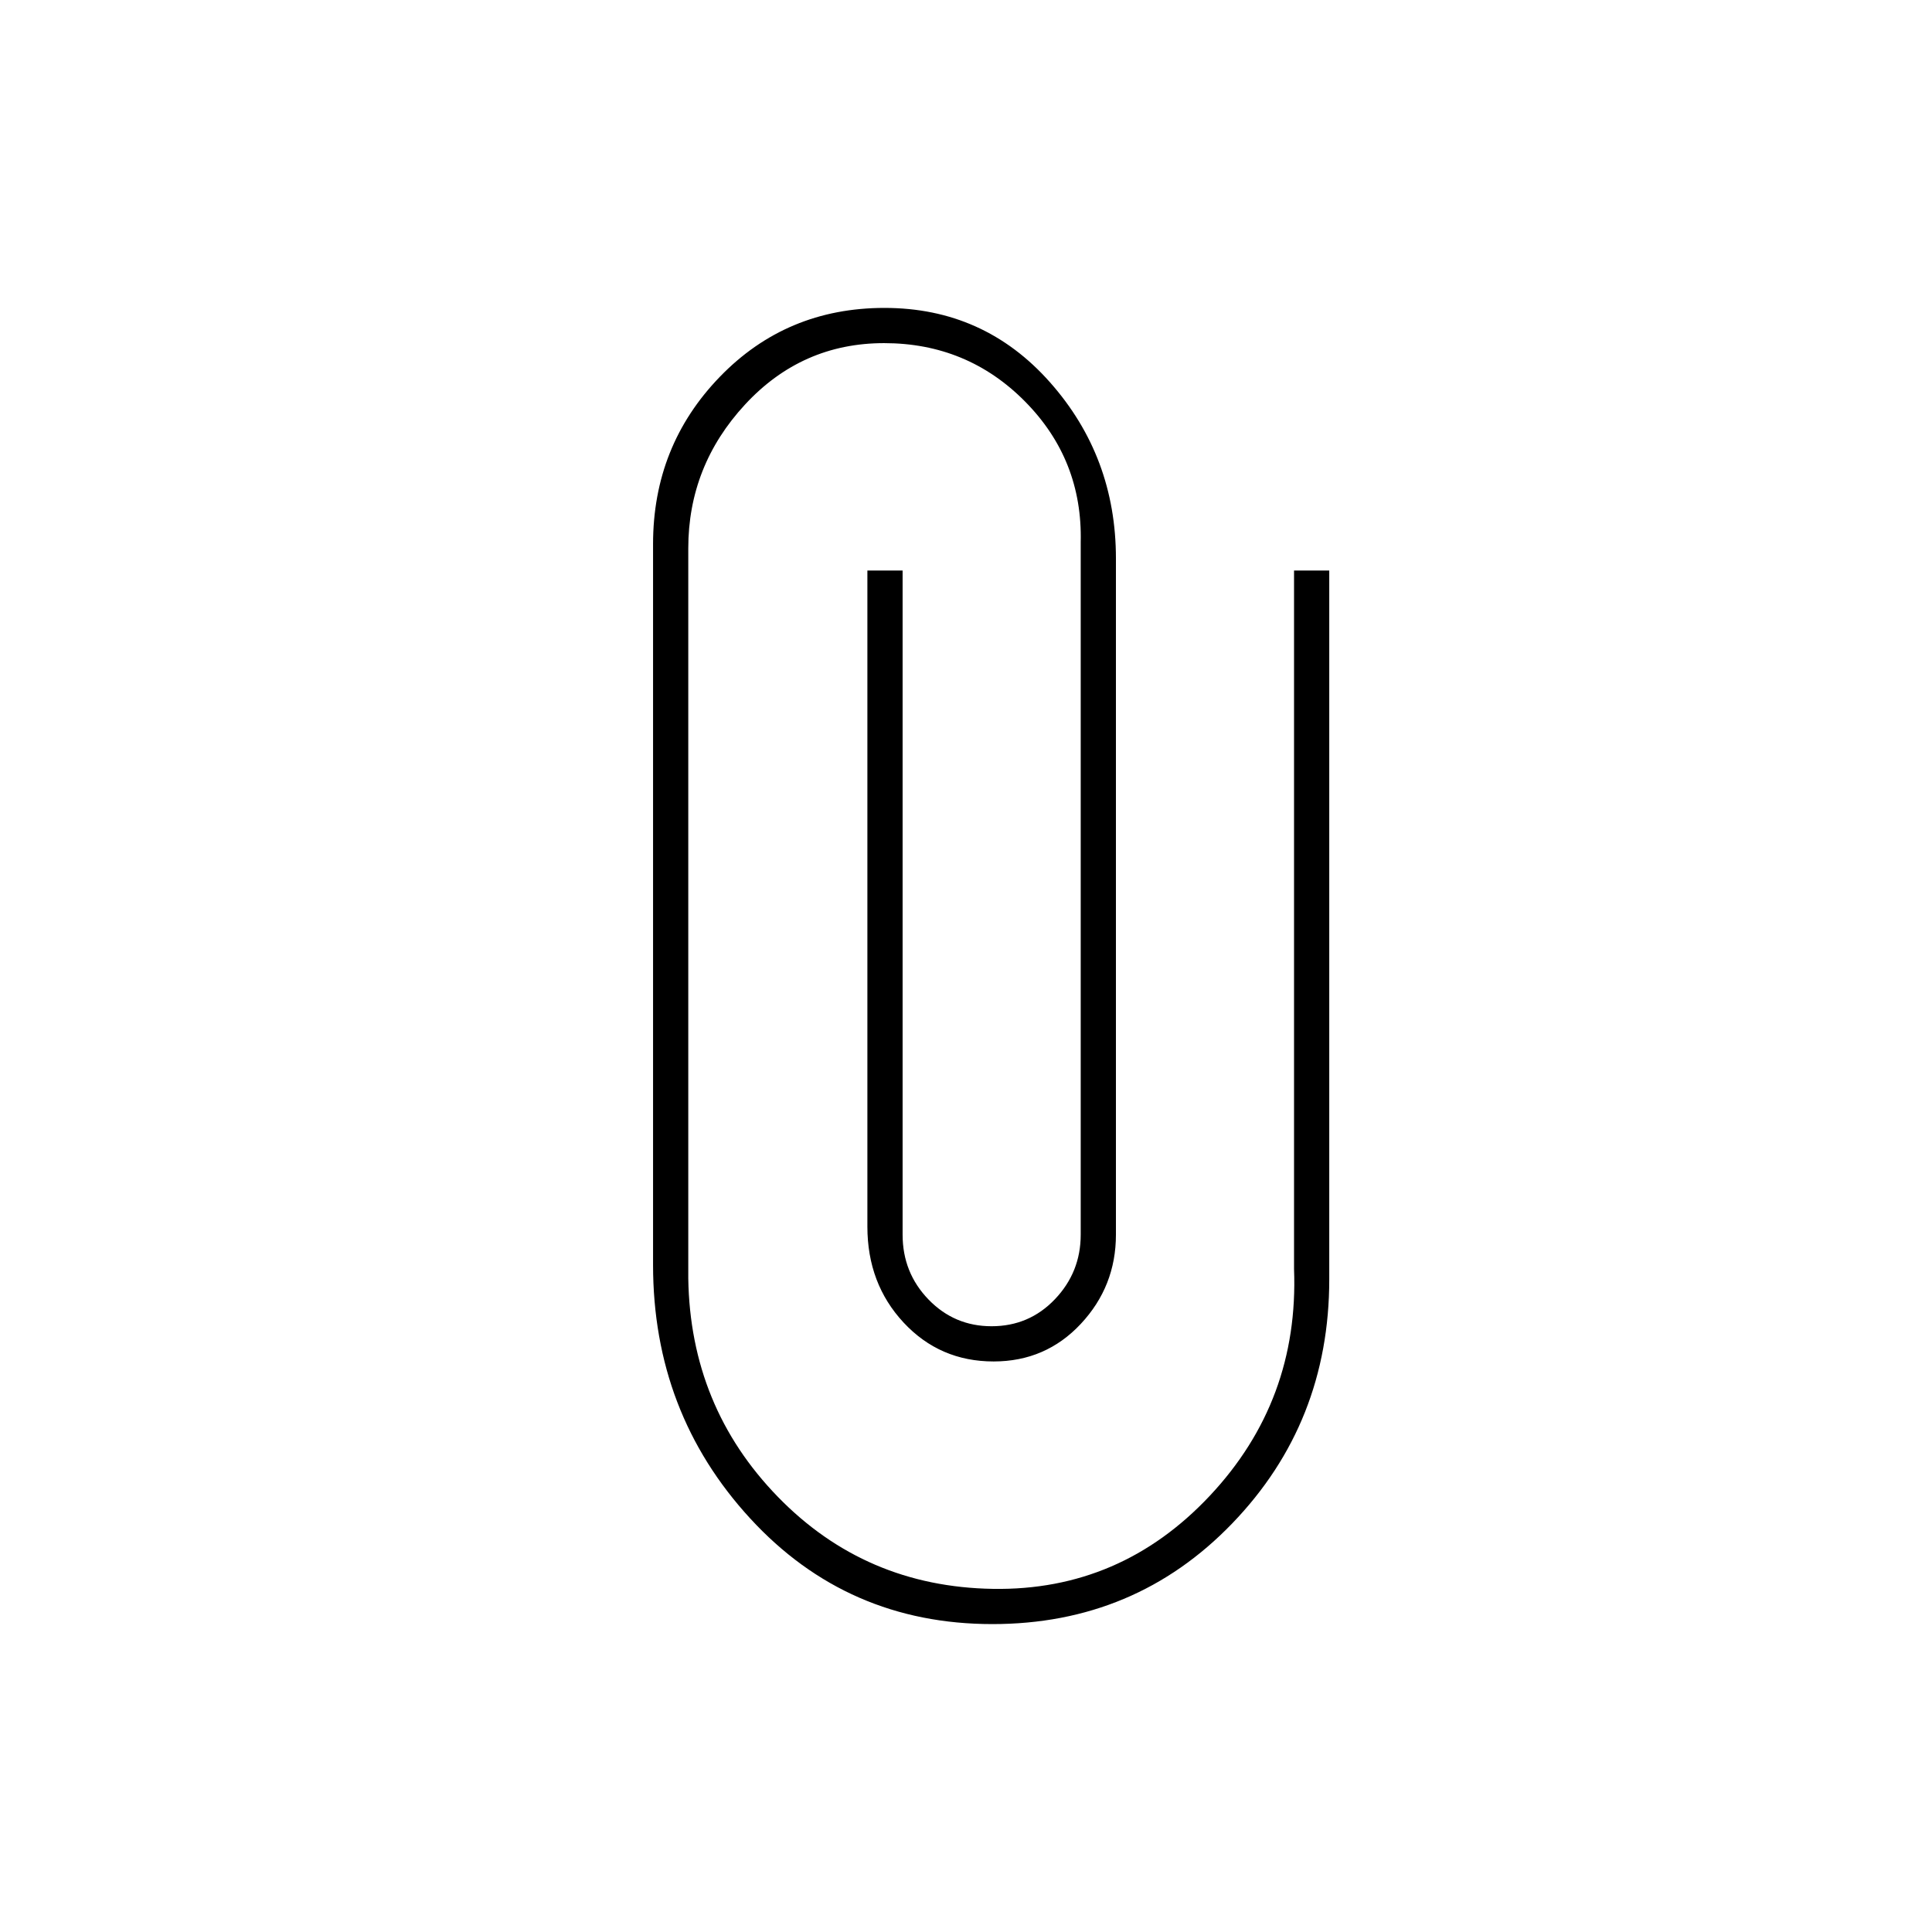 <svg xmlns="http://www.w3.org/2000/svg" height="20" viewBox="0 -960 960 960" width="20"><path d="M660.5-324.32q0 71.27-48.21 121.29Q564.09-153 493.12-153q-72.12 0-120.37-52.51-48.25-52.5-48.25-125.99v-358.16q0-48.76 33.13-83.05Q390.75-807 439.5-807q49.5 0 82.25 36.98t32.75 87.52v336q0 25.65-17.45 44.32-17.46 18.68-43.33 18.68-26.72 0-44.72-19.32-18-19.33-18-47.68v-326h17.5v330q0 18.9 12.86 32.2Q474.21-301 492.7-301q18.7 0 31.5-13.44T537-346.5v-344q1-41-27.67-70-28.68-29-70.03-29-40.87 0-69.08 30.5Q342-728.5 342-687.5v362.78q1 63.72 44.5 108.47t106.92 45.75q63.36 1 107.72-46.25T643-329.5v-347h17.5v352.18Z"/></svg>
